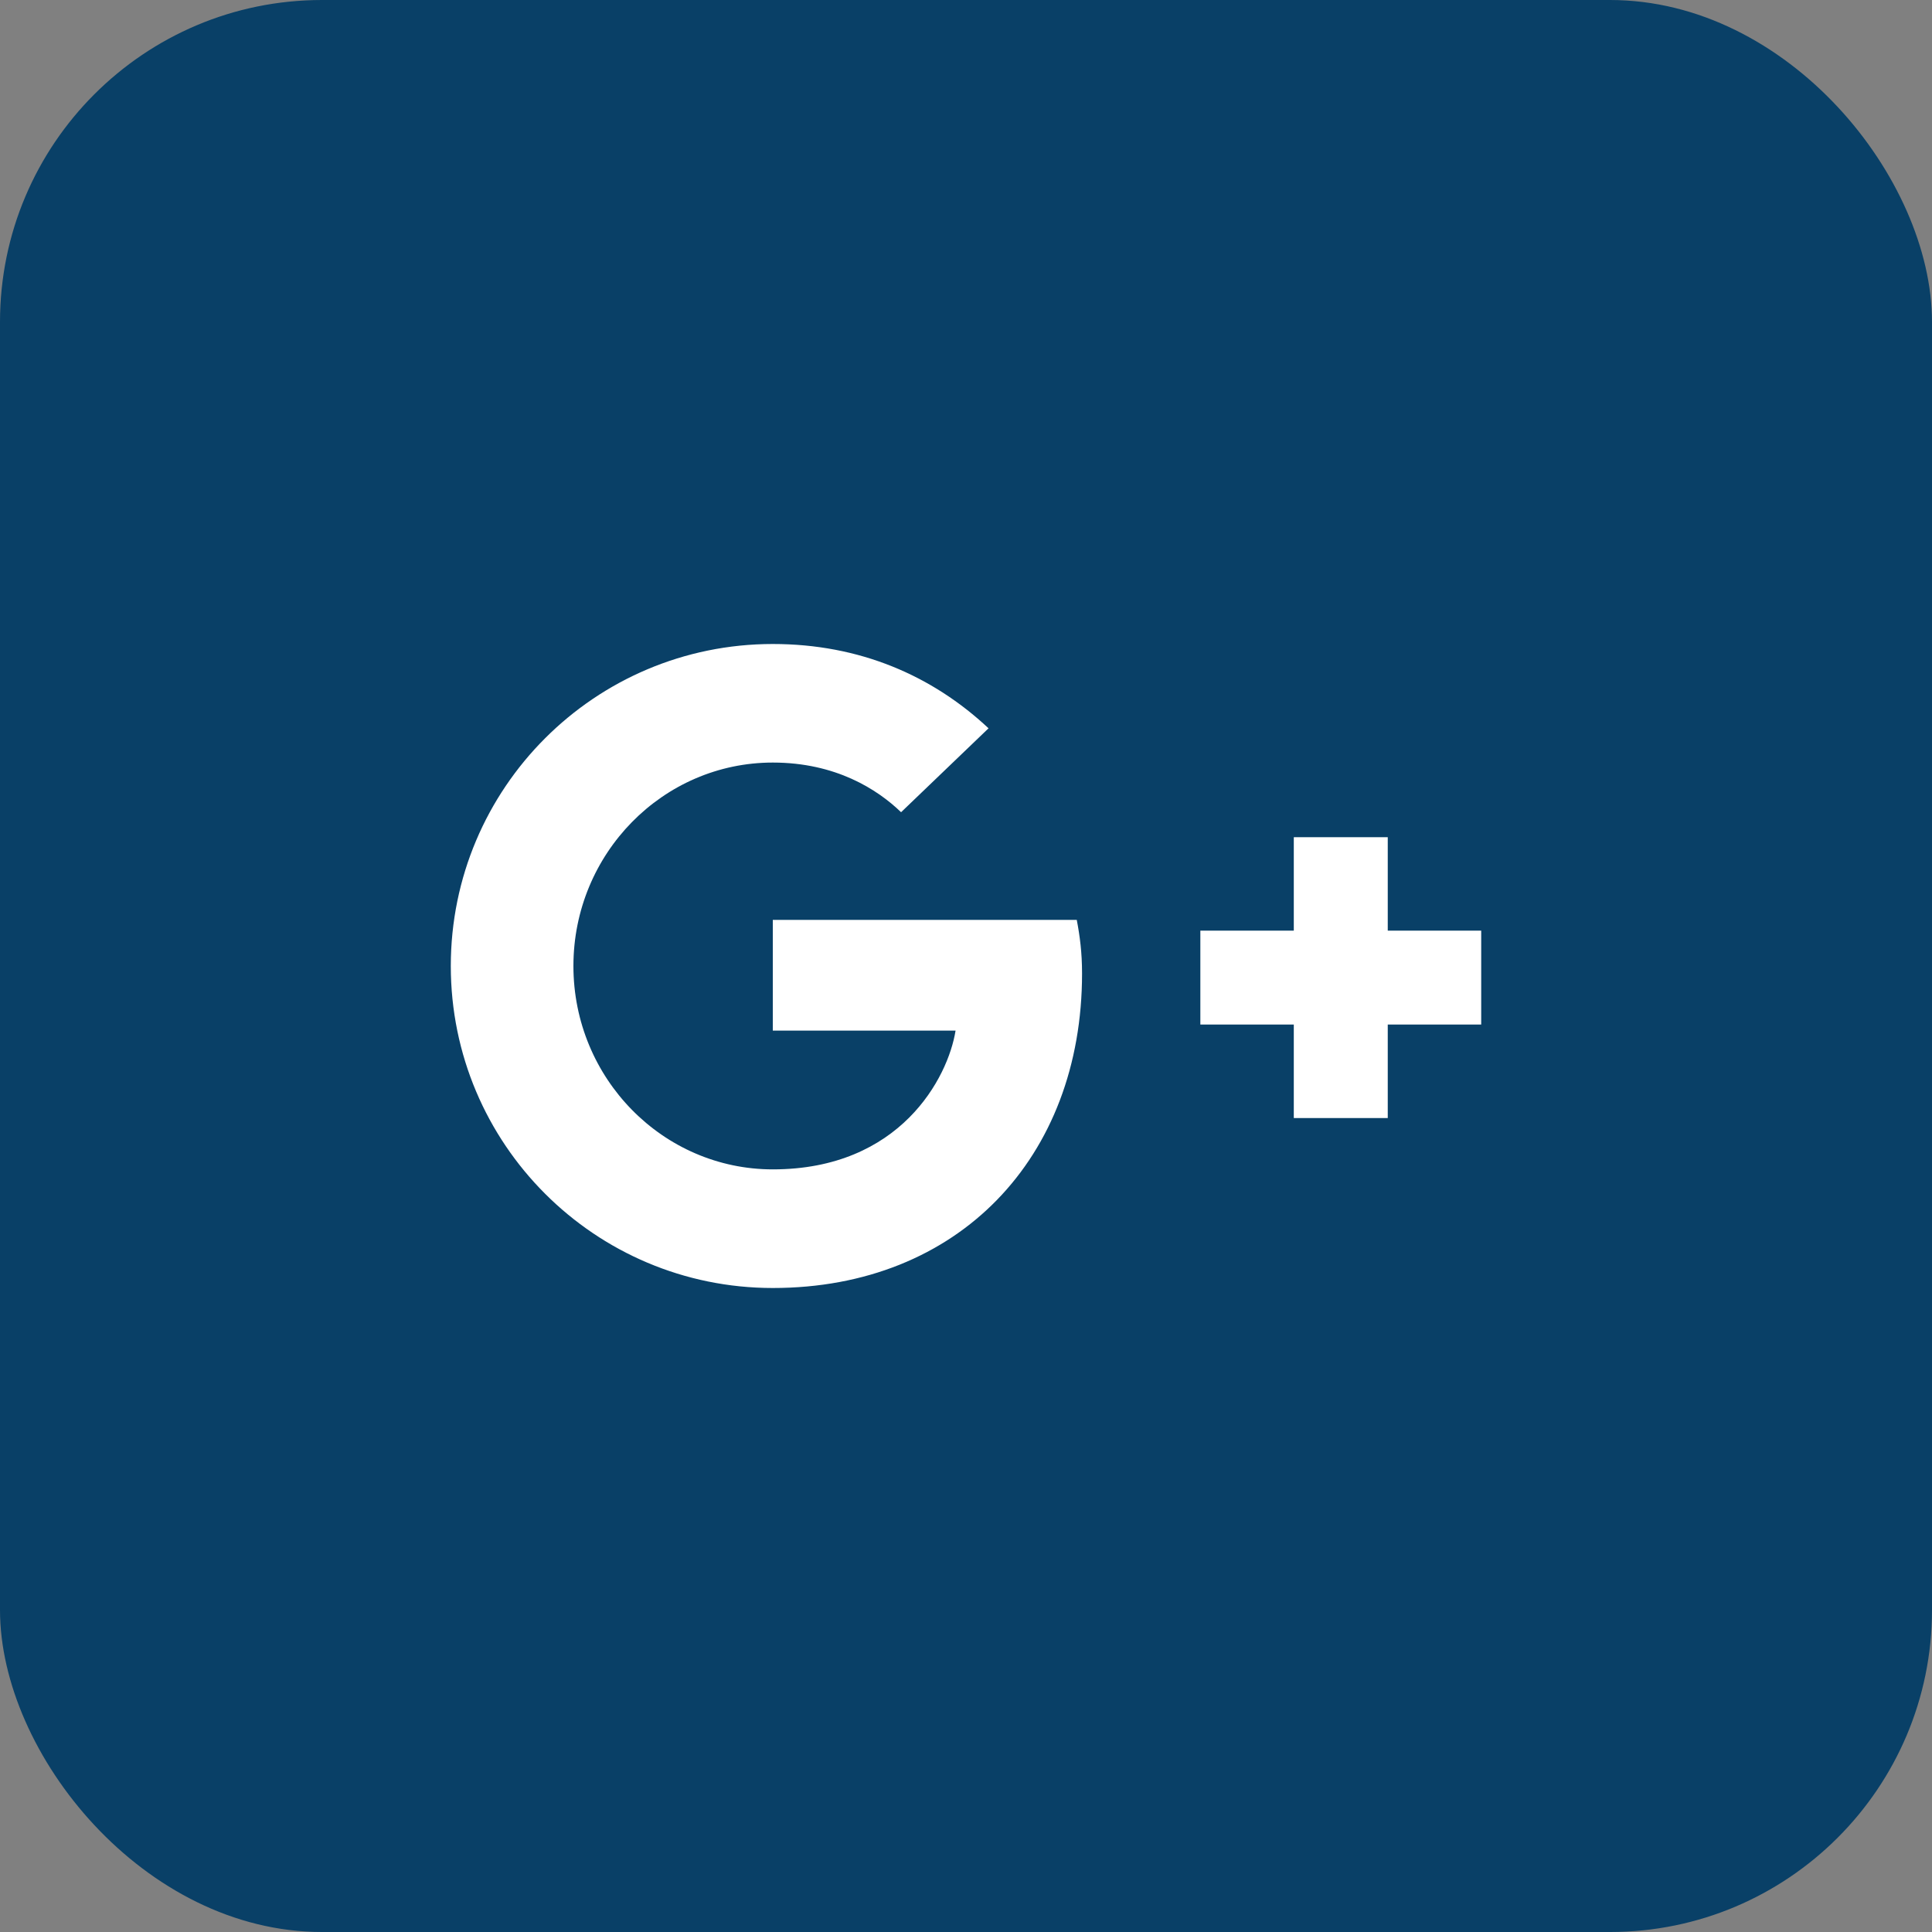 <svg width="30" height="30" viewBox="0 0 30 30" fill="none" xmlns="http://www.w3.org/2000/svg">
<rect x="0" y="0" width="30" height="30" fill="#808080" stroke="none"/>
<rect width="30" height="30" rx="5" fill="#094067"/>
<path d="M21.549 13H20.09V14.451H18.639V15.909H20.09V17.361H21.549V15.909H23V14.451H21.549V13Z" fill="white"/>
<path d="M12 20C14.885 20 16.802 17.975 16.802 15.116C16.802 14.789 16.768 14.536 16.72 14.284H12V16.003H14.838C14.722 16.733 13.979 18.158 12 18.158C10.296 18.158 8.904 16.746 8.904 15C8.904 13.254 10.295 11.841 12 11.841C12.976 11.841 13.624 12.257 13.992 12.612L15.35 11.309C14.476 10.491 13.35 10 12 10C9.237 10 7 12.237 7 15C7 17.763 9.237 20 12 20Z" fill="white"/>
</svg>
